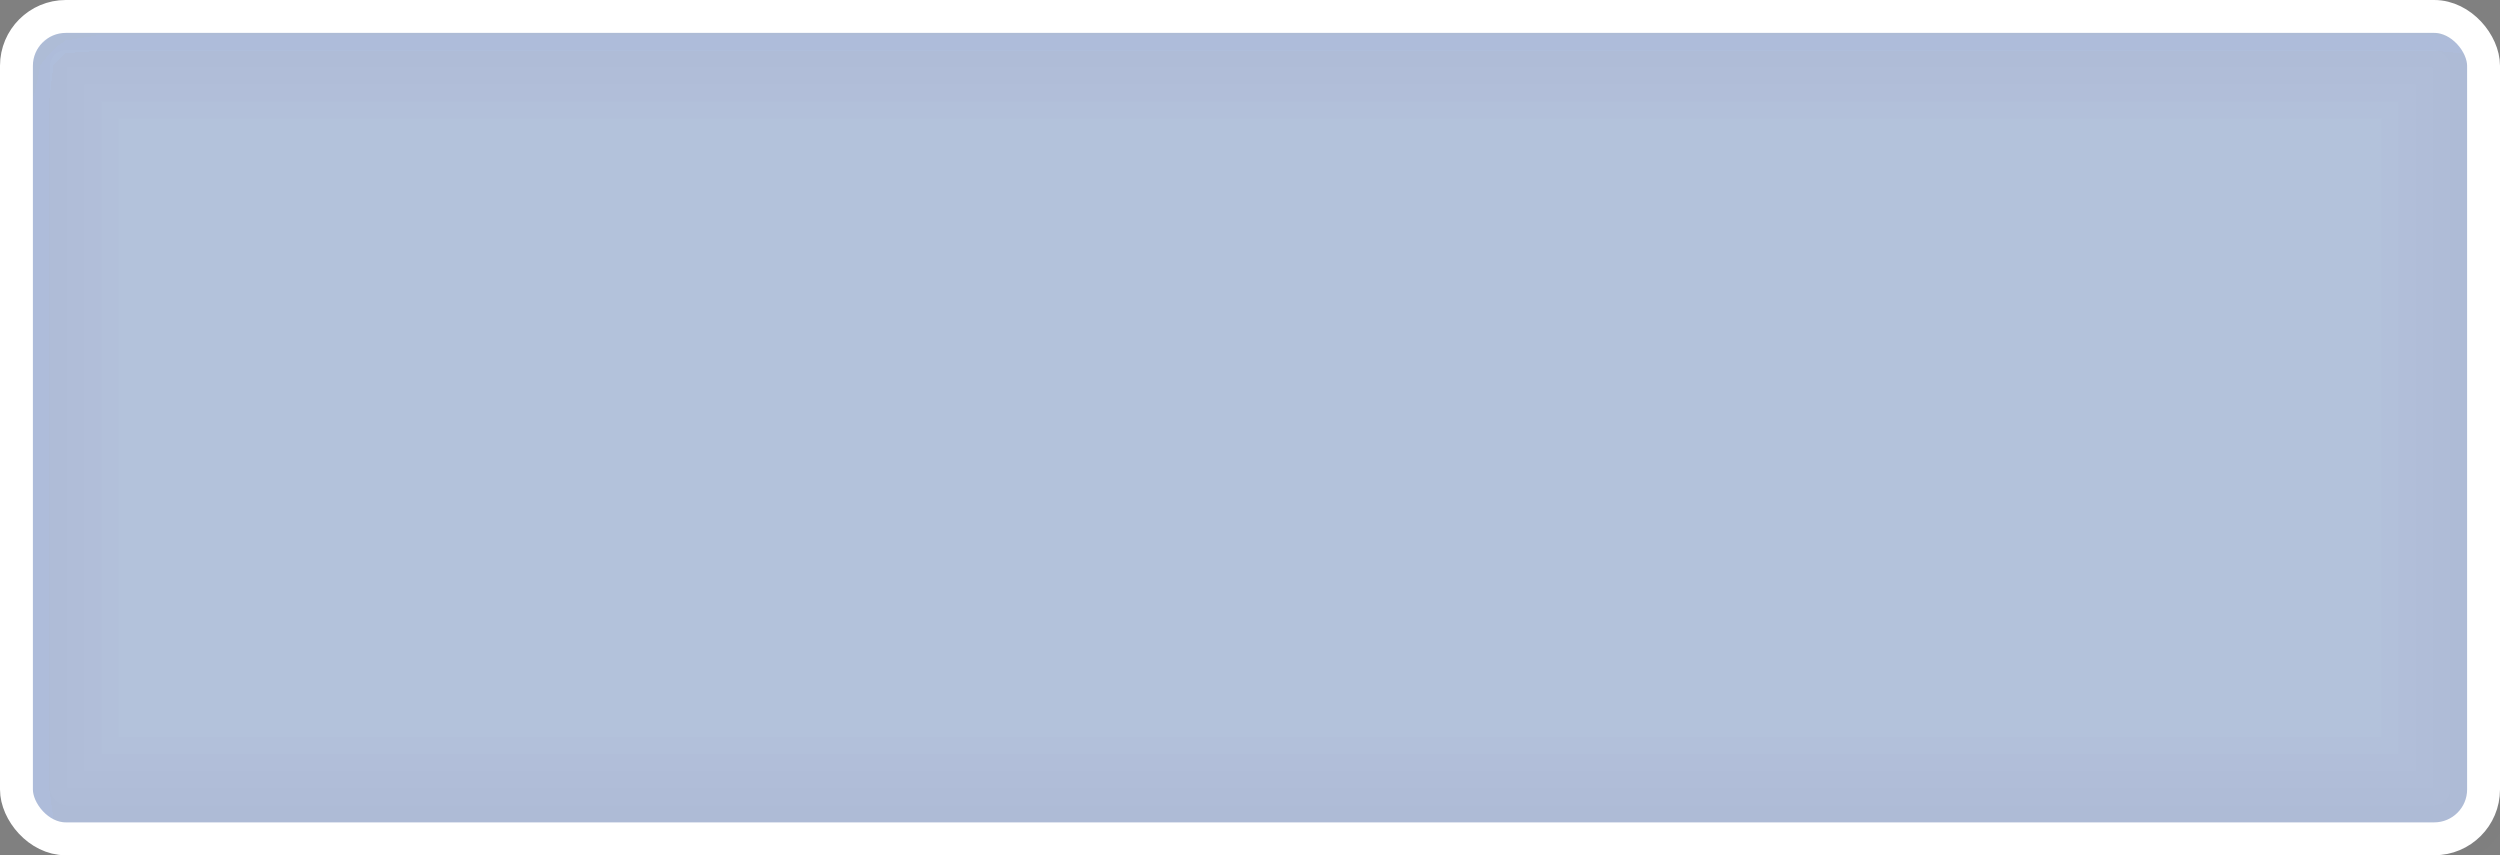 <svg width="76" height="26" viewBox="0 0 76 26" fill="none" xmlns="http://www.w3.org/2000/svg">
<rect x="0" y="0" width="76" height="26" fill="#808080" stroke="none"/>
<g id="day / billboard_exit-info_01">
<g id="billboard_exit-info_default">
<g id="billboard_base_02">
<g id="stretchable-items">
<rect id="fill" x="0.5" y="0.5" width="75" height="25" rx="1.5" fill="#B8C9E5" fill-opacity="0.9"/>
<g id="fx">
<rect id="shape" x="1.01" y="1.01" width="73.98" height="23.98" rx="0.99" stroke="#445166" stroke-opacity="0.01" stroke-width="1.02"/>
<g id="shape_2">
<mask id="path-3-inside-1_3733_30749" fill="white">
<rect x="0.5" y="0.5" width="75" height="25" rx="1.5"/>
</mask>
<rect x="0.5" y="0.5" width="75" height="25" rx="1.5" stroke="#445166" stroke-opacity="0.01" stroke-width="3.08" mask="url(#path-3-inside-1_3733_30749)"/>
</g>
<g id="shape_3">
<mask id="path-4-inside-2_3733_30749" fill="white">
<rect x="0.5" y="0.5" width="75" height="25" rx="1.5"/>
</mask>
<rect x="0.5" y="0.5" width="75" height="25" rx="1.5" stroke="#445166" stroke-opacity="0.01" stroke-width="4.12" mask="url(#path-4-inside-2_3733_30749)"/>
</g>
<g id="shape_4">
<mask id="path-5-inside-3_3733_30749" fill="white">
<rect x="0.5" y="0.5" width="75" height="25" rx="1.5"/>
</mask>
<rect x="0.5" y="0.5" width="75" height="25" rx="1.5" stroke="#445166" stroke-opacity="0.01" stroke-width="5.16" mask="url(#path-5-inside-3_3733_30749)"/>
</g>
<g id="shape_5">
<mask id="path-6-inside-4_3733_30749" fill="white">
<rect x="0.5" y="0.5" width="75" height="25" rx="1.5"/>
</mask>
<rect x="0.5" y="0.5" width="75" height="25" rx="1.5" stroke="#445166" stroke-opacity="0.01" stroke-width="6.2" mask="url(#path-6-inside-4_3733_30749)"/>
</g>
</g>
<rect id="outline" x="0.5" y="0.5" width="75" height="25" rx="1.5" stroke="white"/>
</g>
</g>
</g>
</g>
</svg>
